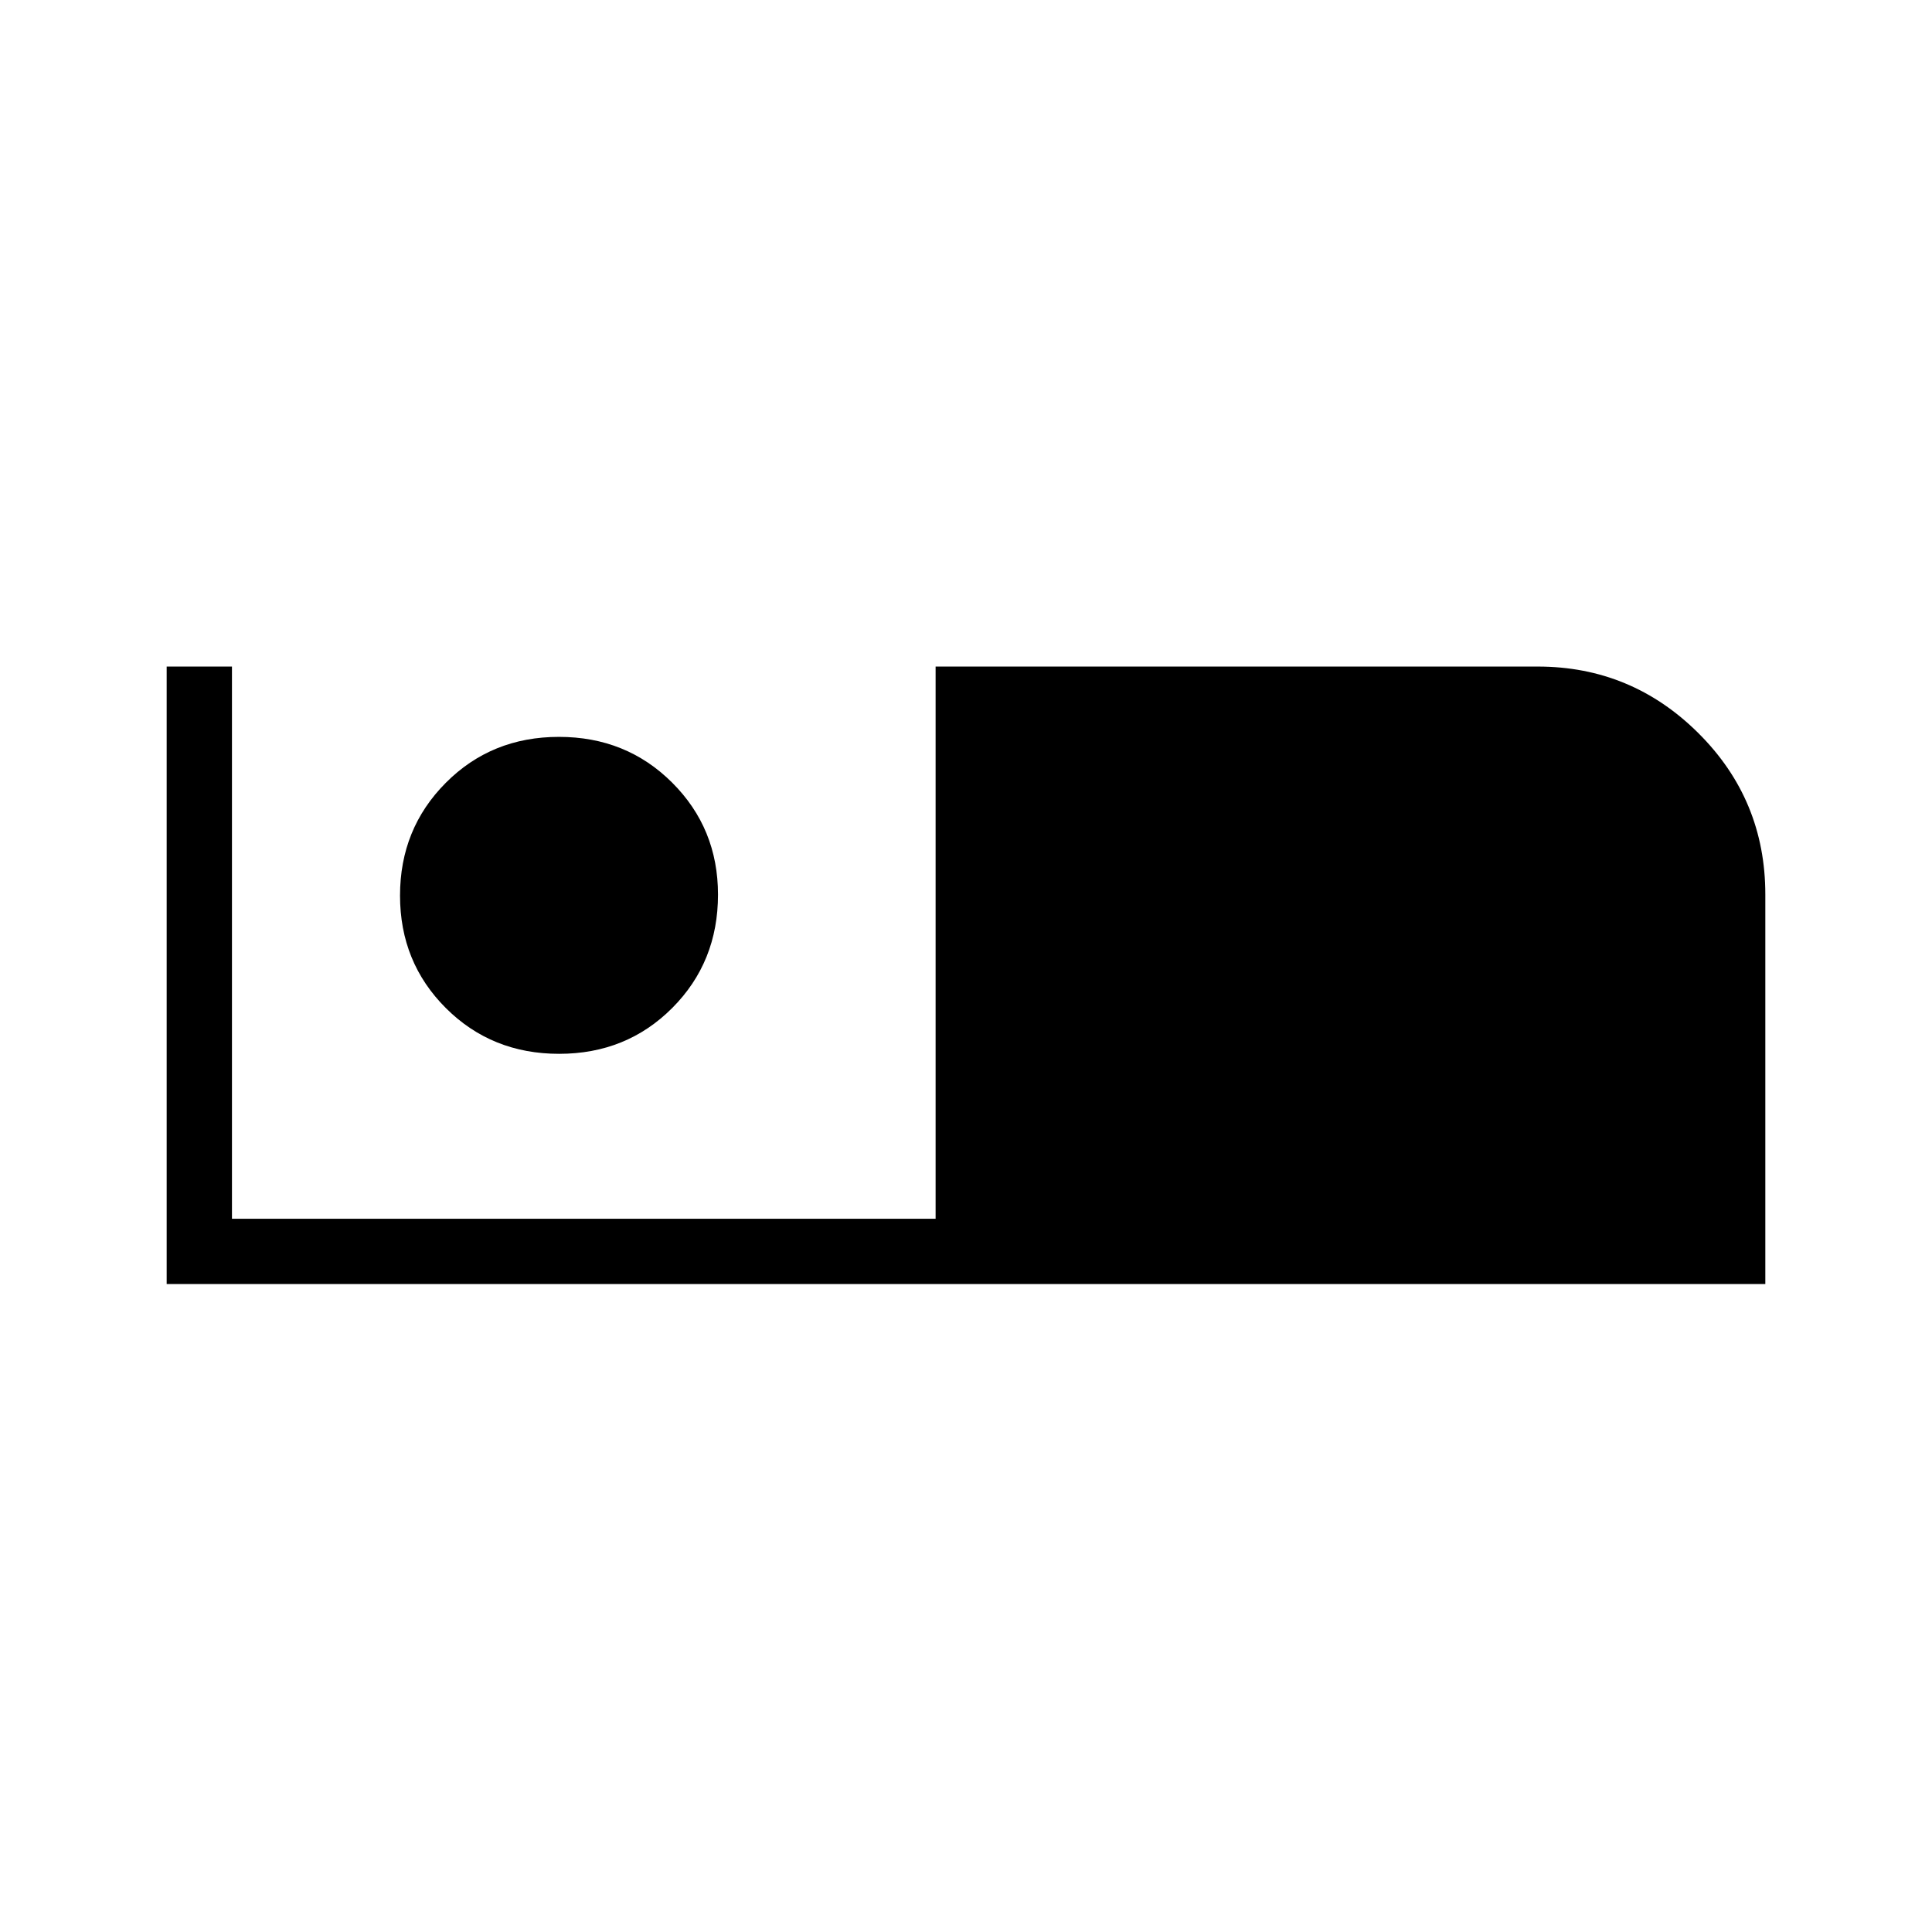 <svg xmlns="http://www.w3.org/2000/svg" height="40" viewBox="0 -960 960 960" width="40"><path d="M82.82-321.97v-306.82h32.44v274.38H464.9v-274.38h299.17q46.6 0 79.85 33.08 33.26 33.08 33.26 80.19v193.55H82.82Zm195-114.39q33.49 0 56.22-22.79 22.73-22.8 22.73-56.32 0-32.91-22.78-55.65-22.78-22.73-56.27-22.73t-56.22 22.84q-22.73 22.84-22.73 56.01 0 33.18 22.78 55.91 22.77 22.73 56.27 22.73Z"/></svg>